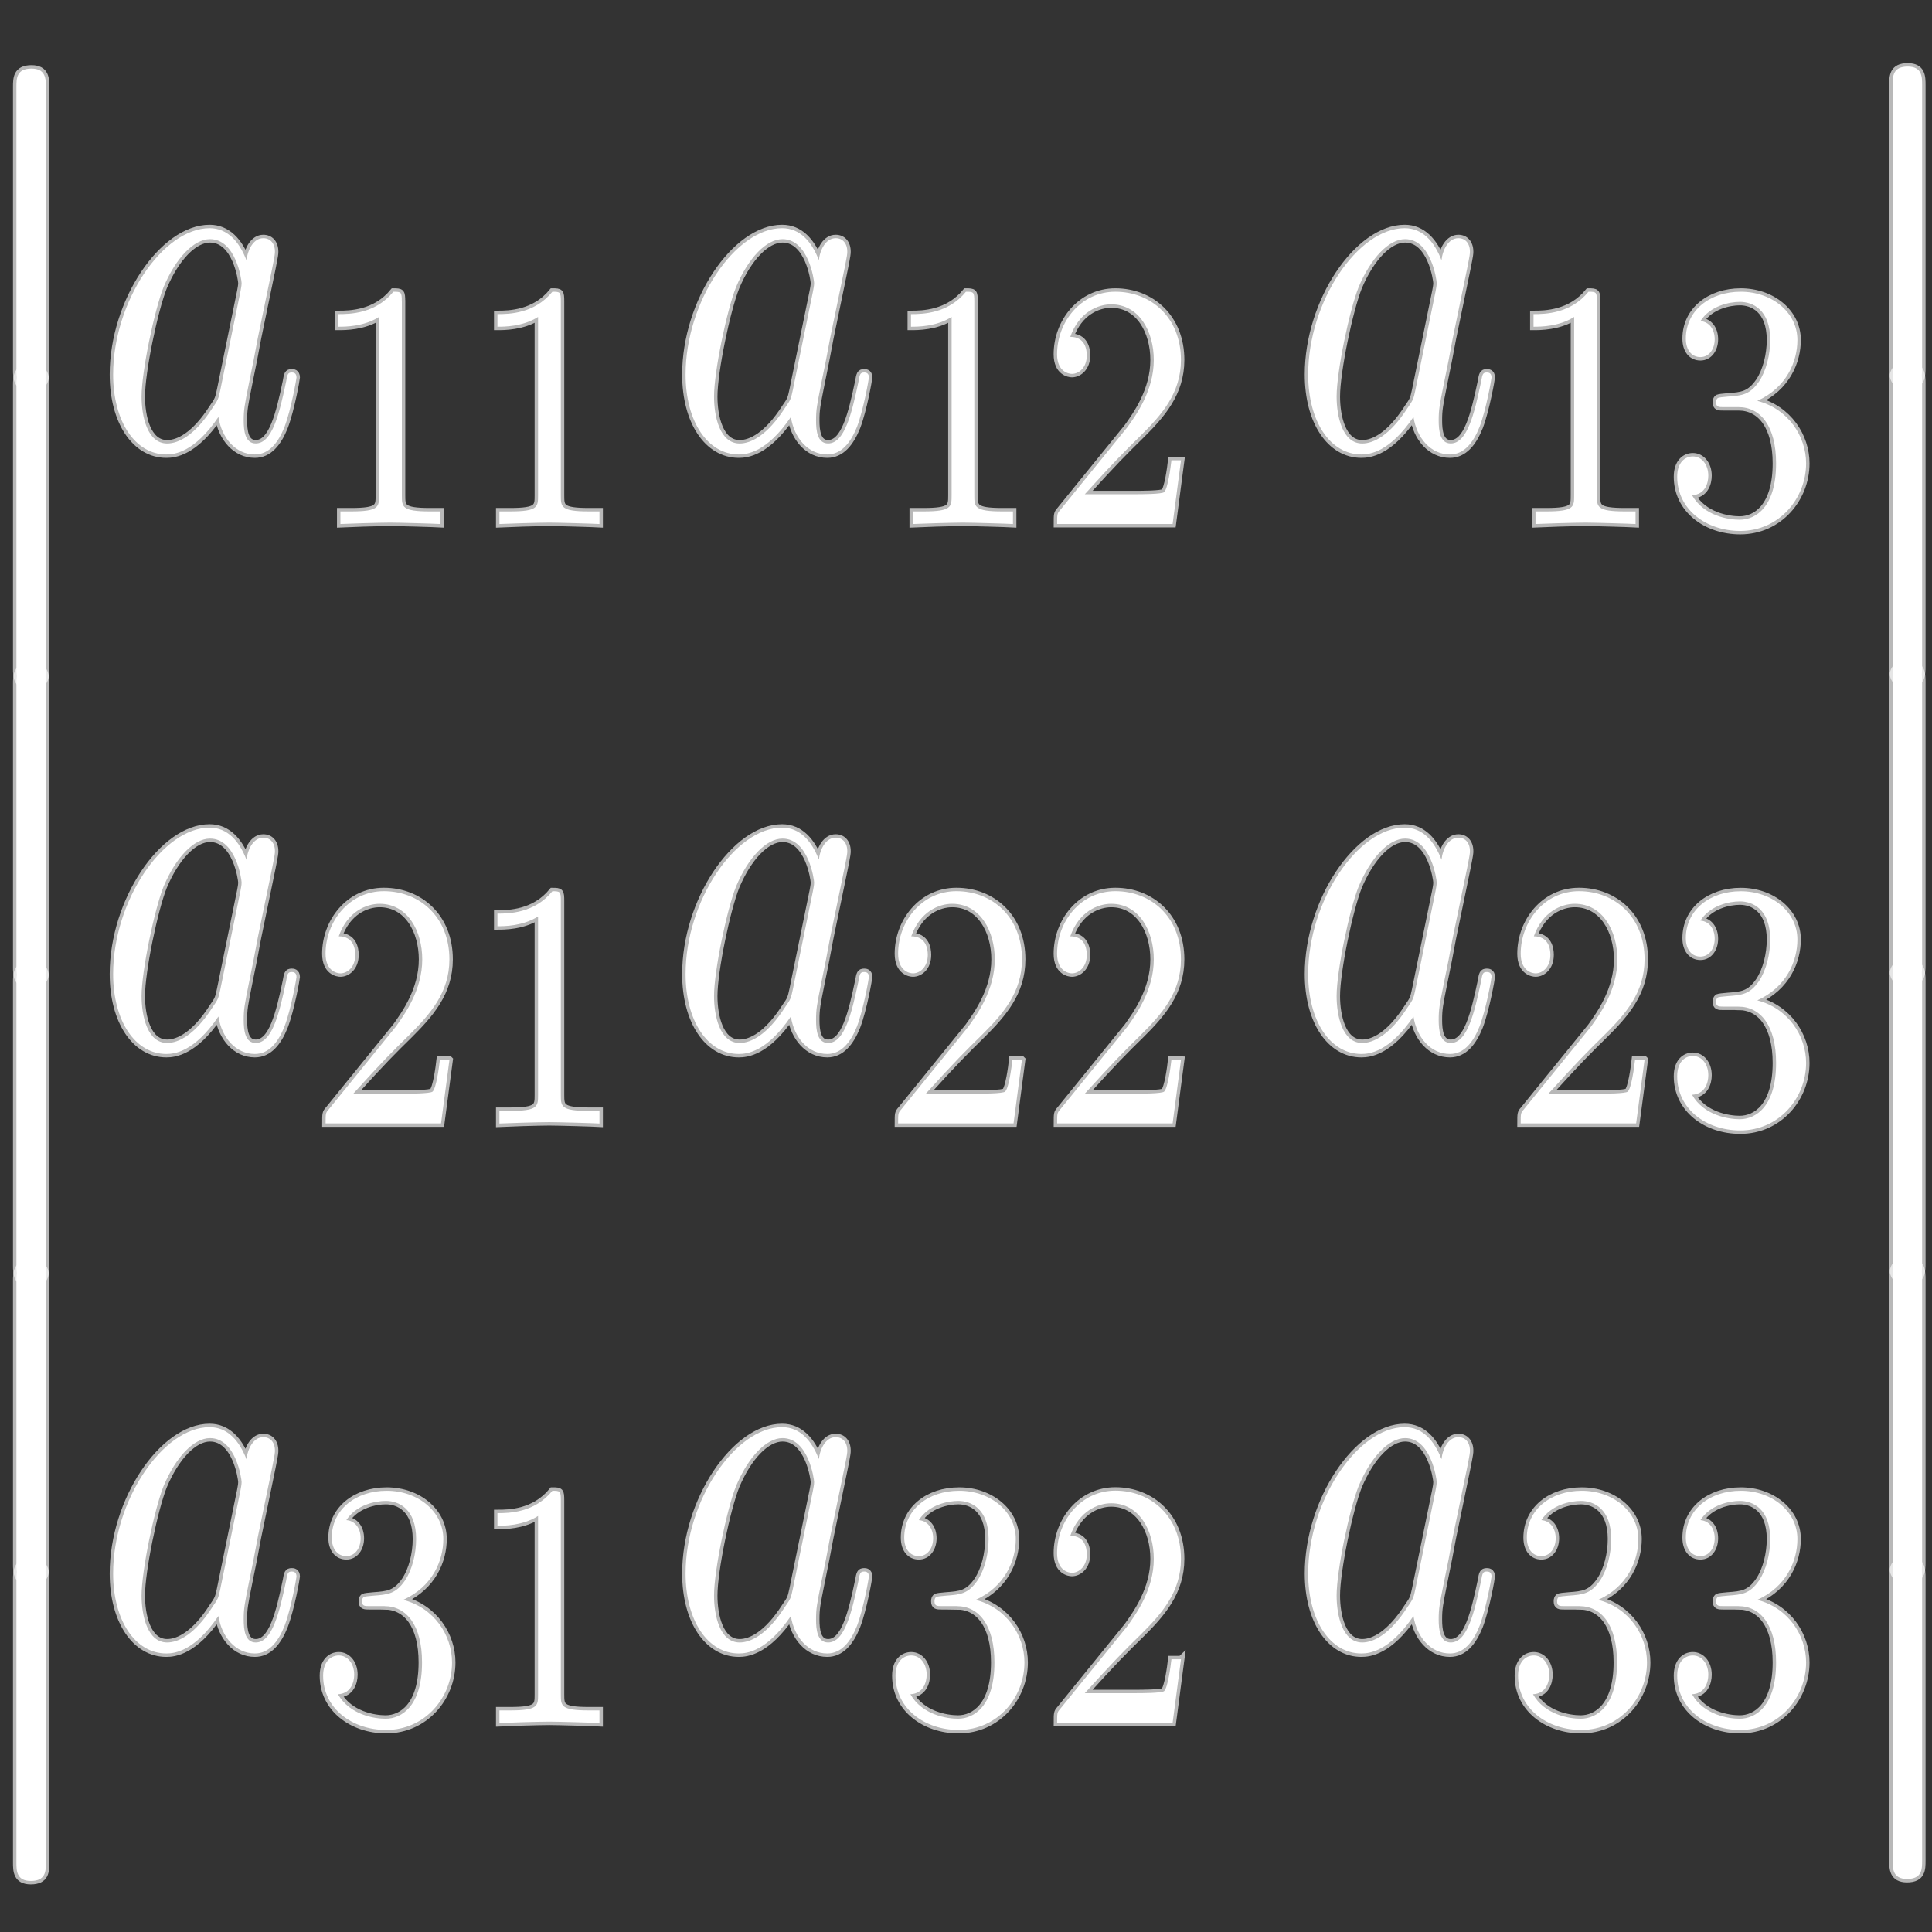 <?xml version="1.0" encoding="UTF-8" standalone="no"?>
<!-- This file was generated by dvisvgm 1.9.2 -->

<svg
   xmlns:dc="http://purl.org/dc/elements/1.1/"
   xmlns:cc="http://creativecommons.org/ns#"
   xmlns:rdf="http://www.w3.org/1999/02/22-rdf-syntax-ns#"
   xmlns:svg="http://www.w3.org/2000/svg"
   xmlns="http://www.w3.org/2000/svg"
   xmlns:sodipodi="http://sodipodi.sourceforge.net/DTD/sodipodi-0.dtd"
   xmlns:inkscape="http://www.inkscape.org/namespaces/inkscape"
   height="48"
   version="1.1"
   viewBox="76.712 52.803 36 36"
   width="48"
   id="svg2"
   inkscape:version="0.92.3 (2405546, 2018-03-11)"
   sodipodi:docname="vmatrix3x3.svg">
  <rect x="76.712" y="52.803" width="36" height="36" fill="#333333" stroke="none"/>
  <sodipodi:namedview
     pagecolor="#ffffff"
     bordercolor="#666666"
     borderopacity="1"
     objecttolerance="10"
     gridtolerance="10"
     guidetolerance="10"
     inkscape:pageopacity="0"
     inkscape:pageshadow="2"
     inkscape:window-width="1920"
     inkscape:window-height="1130"
     id="namedview69"
     showgrid="false"
     inkscape:zoom="6.821603"
     inkscape:cx="-35.389242"
     inkscape:cy="11.178744"
     inkscape:window-x="0"
     inkscape:window-y="0"
     inkscape:window-maximized="1"
     inkscape:current-layer="svg2"
     units="px" />
  <defs
     id="defs4" />
  <path
     inkscape:connector-curvature="0"
     id="path11"
     d="m 81.304,57.651 c -0.134,-0.345 -0.351,-0.596 -0.686,-0.596 -0.873,0 -1.798,1.368 -1.798,2.727 0,0.875 0.41,1.489 0.992,1.489 0.149,0 0.522,-0.037 0.97,-0.698 0.06,0.391 0.321,0.698 0.679,0.698 0.261,0 0.433,-0.214 0.552,-0.512 0.127,-0.335 0.224,-0.903 0.224,-0.922 0,-0.093 -0.067,-0.093 -0.089,-0.093 -0.075,0 -0.082,0.037 -0.104,0.168 -0.127,0.605 -0.261,1.154 -0.567,1.154 -0.201,0 -0.224,-0.242 -0.224,-0.428 0,-0.205 0.015,-0.279 0.097,-0.689 0.082,-0.391 0.097,-0.484 0.164,-0.838 l 0.269,-1.303 c 0.052,-0.261 0.052,-0.279 0.052,-0.316 0,-0.158 -0.09,-0.251 -0.216,-0.251 -0.179,0 -0.291,0.205 -0.313,0.41 z m -0.485,2.411 c -0.037,0.168 -0.037,0.186 -0.149,0.344 -0.328,0.512 -0.634,0.661 -0.843,0.661 -0.373,0 -0.477,-0.512 -0.477,-0.875 0,-0.466 0.239,-1.611 0.41,-2.039 0.231,-0.549 0.567,-0.894 0.865,-0.894 0.485,0 0.589,0.763 0.589,0.819 0,0.056 -0.015,0.112 -0.022,0.158 l -0.373,1.825 z"
     style="opacity:1;fill:#ffffff;fill-opacity:1;stroke:#ffffff;stroke-width:0.128;stroke-miterlimit:4;stroke-dasharray:none;stroke-opacity:0.65" />
  <path
     inkscape:connector-curvature="0"
     id="path13"
     d="m 84.199,58.421 c 0,-0.176 -0.01,-0.182 -0.157,-0.182 -0.334,0.41 -0.809,0.417 -1.024,0.417 v 0.235 c 0.125,0 0.47,0 0.757,-0.182 v 3.323 c 0,0.215 0,0.3 -0.522,0.3 h -0.198 v 0.235 c 0.094,-0.006 0.736,-0.026 0.929,-0.026 0.162,0 0.82,0.019 0.935,0.026 v -0.235 H 84.722 c -0.522,0 -0.522,-0.085 -0.522,-0.3 v -3.61 z"
     style="opacity:1;fill:#ffffff;fill-opacity:1;stroke:#ffffff;stroke-width:0.128;stroke-miterlimit:4;stroke-dasharray:none;stroke-opacity:0.65" />
  <path
     inkscape:connector-curvature="0"
     id="path15"
     d="m 87.162,58.421 c 0,-0.176 -0.01,-0.182 -0.157,-0.182 -0.334,0.41 -0.809,0.417 -1.024,0.417 v 0.235 c 0.125,0 0.47,0 0.757,-0.182 v 3.323 c 0,0.215 0,0.3 -0.522,0.3 h -0.198 v 0.235 c 0.094,-0.006 0.736,-0.026 0.929,-0.026 0.162,0 0.82,0.019 0.935,0.026 v -0.235 h -0.198 c -0.522,0 -0.522,-0.085 -0.522,-0.3 v -3.61 z"
     style="opacity:1;fill:#ffffff;fill-opacity:1;stroke:#ffffff;stroke-width:0.128;stroke-miterlimit:4;stroke-dasharray:none;stroke-opacity:0.65" />
  <path
     inkscape:connector-curvature="0"
     id="path17"
     d="m 91.971,57.651 c -0.134,-0.345 -0.35,-0.596 -0.686,-0.596 -0.873,0 -1.798,1.368 -1.798,2.727 0,0.875 0.41,1.489 0.992,1.489 0.149,0 0.522,-0.037 0.97,-0.698 0.059,0.391 0.32,0.698 0.678,0.698 0.261,0 0.433,-0.214 0.553,-0.512 0.127,-0.335 0.223,-0.903 0.223,-0.922 0,-0.093 -0.067,-0.093 -0.089,-0.093 -0.075,0 -0.082,0.037 -0.105,0.168 -0.127,0.605 -0.261,1.154 -0.567,1.154 -0.201,0 -0.224,-0.242 -0.224,-0.428 0,-0.205 0.015,-0.279 0.097,-0.689 0.082,-0.391 0.097,-0.484 0.164,-0.838 l 0.269,-1.303 c 0.052,-0.261 0.052,-0.279 0.052,-0.316 0,-0.158 -0.089,-0.251 -0.216,-0.251 -0.18,0 -0.291,0.205 -0.314,0.41 z m -0.484,2.411 c -0.037,0.168 -0.037,0.186 -0.15,0.344 -0.328,0.512 -0.634,0.661 -0.842,0.661 -0.374,0 -0.478,-0.512 -0.478,-0.875 0,-0.466 0.239,-1.611 0.41,-2.039 0.231,-0.549 0.567,-0.894 0.866,-0.894 0.484,0 0.589,0.763 0.589,0.819 0,0.056 -0.015,0.112 -0.022,0.158 l -0.373,1.825 z"
     style="opacity:1;fill:#ffffff;fill-opacity:1;stroke:#ffffff;stroke-width:0.128;stroke-miterlimit:4;stroke-dasharray:none;stroke-opacity:0.65" />
  <path
     inkscape:connector-curvature="0"
     id="path19"
     d="m 94.867,58.421 c 0,-0.176 -0.01,-0.182 -0.156,-0.182 -0.335,0.41 -0.809,0.417 -1.024,0.417 v 0.235 c 0.125,0 0.469,0 0.757,-0.182 v 3.323 c 0,0.215 0,0.3 -0.523,0.3 h -0.198 v 0.235 c 0.094,-0.006 0.737,-0.026 0.93,-0.026 0.162,0 0.82,0.019 0.934,0.026 v -0.235 h -0.198 c -0.522,0 -0.522,-0.085 -0.522,-0.3 v -3.61 z"
     style="opacity:1;fill:#ffffff;fill-opacity:1;stroke:#ffffff;stroke-width:0.128;stroke-miterlimit:4;stroke-dasharray:none;stroke-opacity:0.65" />
  <path
     inkscape:connector-curvature="0"
     id="path21"
     d="m 98.717,61.38 h -0.177 c -0.016,0.143 -0.068,0.528 -0.136,0.593 -0.042,0.039 -0.443,0.039 -0.517,0.039 h -0.961 c 0.548,-0.606 0.731,-0.788 1.044,-1.095 0.387,-0.384 0.747,-0.788 0.747,-1.407 0,-0.788 -0.554,-1.271 -1.222,-1.271 -0.648,0 -1.086,0.567 -1.086,1.166 0,0.332 0.225,0.365 0.277,0.365 0.125,0 0.277,-0.111 0.277,-0.345 0,-0.117 -0.037,-0.345 -0.308,-0.345 0.162,-0.463 0.517,-0.606 0.762,-0.606 0.523,0 0.794,0.508 0.794,1.036 0,0.567 -0.323,1.017 -0.49,1.251 l -1.259,1.551 c -0.052,0.059 -0.052,0.072 -0.052,0.254 h 2.152 l 0.156,-1.186 z"
     style="opacity:1;fill:#ffffff;fill-opacity:1;stroke:#ffffff;stroke-width:0.128;stroke-miterlimit:4;stroke-dasharray:none;stroke-opacity:0.65" />
  <path
     inkscape:connector-curvature="0"
     id="path23"
     d="m 103.572,57.651 c -0.134,-0.345 -0.35,-0.596 -0.686,-0.596 -0.873,0 -1.798,1.368 -1.798,2.727 0,0.875 0.41,1.489 0.992,1.489 0.149,0 0.522,-0.037 0.97,-0.698 0.06,0.391 0.321,0.698 0.679,0.698 0.261,0 0.433,-0.214 0.552,-0.512 0.127,-0.335 0.224,-0.903 0.224,-0.922 0,-0.093 -0.067,-0.093 -0.09,-0.093 -0.074,0 -0.082,0.037 -0.104,0.168 -0.127,0.605 -0.261,1.154 -0.567,1.154 -0.201,0 -0.224,-0.242 -0.224,-0.428 0,-0.205 0.015,-0.279 0.097,-0.689 0.082,-0.391 0.097,-0.484 0.164,-0.838 l 0.269,-1.303 c 0.052,-0.261 0.052,-0.279 0.052,-0.316 0,-0.158 -0.09,-0.251 -0.216,-0.251 -0.179,0 -0.291,0.205 -0.314,0.41 z m -0.484,2.411 c -0.037,0.168 -0.037,0.186 -0.149,0.344 -0.329,0.512 -0.634,0.661 -0.843,0.661 -0.373,0 -0.478,-0.512 -0.478,-0.875 0,-0.466 0.239,-1.611 0.41,-2.039 0.231,-0.549 0.567,-0.894 0.866,-0.894 0.484,0 0.589,0.763 0.589,0.819 0,0.056 -0.015,0.112 -0.022,0.158 l -0.373,1.825 z"
     style="opacity:1;fill:#ffffff;fill-opacity:1;stroke:#ffffff;stroke-width:0.128;stroke-miterlimit:4;stroke-dasharray:none;stroke-opacity:0.65" />
  <path
     inkscape:connector-curvature="0"
     id="path25"
     d="m 106.468,58.421 c 0,-0.176 -0.01,-0.182 -0.157,-0.182 -0.334,0.41 -0.809,0.417 -1.024,0.417 v 0.235 c 0.125,0 0.47,0 0.757,-0.182 v 3.323 c 0,0.215 0,0.3 -0.522,0.3 h -0.198 v 0.235 c 0.094,-0.006 0.736,-0.026 0.929,-0.026 0.162,0 0.82,0.019 0.935,0.026 v -0.235 h -0.198 c -0.523,0 -0.523,-0.085 -0.523,-0.3 v -3.61 z"
     style="opacity:1;fill:#ffffff;fill-opacity:1;stroke:#ffffff;stroke-width:0.128;stroke-miterlimit:4;stroke-dasharray:none;stroke-opacity:0.65" />
  <path
     inkscape:connector-curvature="0"
     id="path27"
     d="m 109.107,60.389 c 0.407,0 0.7,0.352 0.7,1.049 0,0.808 -0.376,1.049 -0.679,1.049 -0.209,0 -0.669,-0.072 -0.887,-0.456 0.245,-0.013 0.303,-0.228 0.303,-0.365 0,-0.208 -0.125,-0.358 -0.288,-0.358 -0.146,0 -0.292,0.111 -0.292,0.378 0,0.612 0.543,1.01 1.175,1.01 0.726,0 1.227,-0.606 1.227,-1.258 0,-0.508 -0.334,-1.017 -0.909,-1.166 0.549,-0.248 0.747,-0.736 0.747,-1.134 0,-0.515 -0.475,-0.899 -1.055,-0.899 -0.58,0 -1.024,0.352 -1.024,0.873 0,0.222 0.115,0.345 0.272,0.345 0.162,0 0.266,-0.15 0.266,-0.332 0,-0.189 -0.104,-0.326 -0.266,-0.339 0.183,-0.287 0.543,-0.358 0.736,-0.358 0.235,0 0.564,0.143 0.564,0.71 0,0.274 -0.073,0.573 -0.209,0.775 -0.172,0.248 -0.318,0.261 -0.58,0.28 -0.13,0.013 -0.141,0.013 -0.167,0.02 -0.01,0 -0.052,0.013 -0.052,0.085 0,0.091 0.047,0.091 0.136,0.091 h 0.282 z"
     style="opacity:1;fill:#ffffff;fill-opacity:1;stroke:#ffffff;stroke-width:0.128;stroke-miterlimit:4;stroke-dasharray:none;stroke-opacity:0.65" />
  <path
     inkscape:connector-curvature="0"
     id="path29"
     d="m 81.304,68.821 c -0.134,-0.344 -0.351,-0.596 -0.686,-0.596 -0.873,0 -1.798,1.368 -1.798,2.728 0,0.875 0.41,1.489 0.992,1.489 0.149,0 0.522,-0.037 0.97,-0.698 0.06,0.391 0.321,0.698 0.679,0.698 0.261,0 0.433,-0.214 0.552,-0.512 0.127,-0.335 0.224,-0.903 0.224,-0.922 0,-0.093 -0.067,-0.093 -0.089,-0.093 -0.075,0 -0.082,0.037 -0.104,0.168 -0.127,0.605 -0.261,1.154 -0.567,1.154 -0.201,0 -0.224,-0.242 -0.224,-0.428 0,-0.205 0.015,-0.279 0.097,-0.689 0.082,-0.391 0.097,-0.484 0.164,-0.838 l 0.269,-1.303 c 0.052,-0.261 0.052,-0.279 0.052,-0.316 0,-0.158 -0.09,-0.251 -0.216,-0.251 -0.179,0 -0.291,0.205 -0.313,0.41 z m -0.485,2.411 c -0.037,0.168 -0.037,0.186 -0.149,0.344 -0.328,0.512 -0.634,0.661 -0.843,0.661 -0.373,0 -0.477,-0.512 -0.477,-0.875 0,-0.465 0.239,-1.61 0.41,-2.039 0.231,-0.549 0.567,-0.894 0.865,-0.894 0.485,0 0.589,0.763 0.589,0.819 0,0.056 -0.015,0.112 -0.022,0.158 l -0.373,1.825 z"
     style="opacity:1;fill:#ffffff;fill-opacity:1;stroke:#ffffff;stroke-width:0.128;stroke-miterlimit:4;stroke-dasharray:none;stroke-opacity:0.65" />
  <path
     inkscape:connector-curvature="0"
     id="path31"
     d="m 85.087,72.55 h -0.178 c -0.016,0.143 -0.068,0.528 -0.136,0.593 -0.042,0.039 -0.444,0.039 -0.517,0.039 h -0.961 c 0.548,-0.606 0.731,-0.788 1.044,-1.095 0.386,-0.385 0.747,-0.788 0.747,-1.407 0,-0.789 -0.553,-1.271 -1.222,-1.271 -0.647,0 -1.086,0.567 -1.086,1.166 0,0.332 0.225,0.365 0.277,0.365 0.125,0 0.277,-0.111 0.277,-0.345 0,-0.117 -0.037,-0.345 -0.308,-0.345 0.162,-0.463 0.517,-0.606 0.762,-0.606 0.522,0 0.794,0.508 0.794,1.036 0,0.567 -0.324,1.017 -0.491,1.251 l -1.258,1.551 c -0.052,0.059 -0.052,0.072 -0.052,0.254 h 2.151 l 0.157,-1.186 z"
     style="opacity:1;fill:#ffffff;fill-opacity:1;stroke:#ffffff;stroke-width:0.128;stroke-miterlimit:4;stroke-dasharray:none;stroke-opacity:0.65" />
  <path
     inkscape:connector-curvature="0"
     id="path33"
     d="m 87.162,69.592 c 0,-0.176 -0.01,-0.182 -0.157,-0.182 -0.334,0.41 -0.809,0.417 -1.024,0.417 v 0.235 c 0.125,0 0.47,0 0.757,-0.182 v 3.323 c 0,0.215 0,0.3 -0.522,0.3 h -0.198 v 0.235 c 0.094,-0.006 0.736,-0.026 0.929,-0.026 0.162,0 0.82,0.019 0.935,0.026 v -0.235 h -0.198 c -0.522,0 -0.522,-0.085 -0.522,-0.3 v -3.61 z"
     style="opacity:1;fill:#ffffff;fill-opacity:1;stroke:#ffffff;stroke-width:0.128;stroke-miterlimit:4;stroke-dasharray:none;stroke-opacity:0.65" />
  <path
     inkscape:connector-curvature="0"
     id="path35"
     d="m 91.971,68.821 c -0.134,-0.344 -0.35,-0.596 -0.686,-0.596 -0.873,0 -1.798,1.368 -1.798,2.728 0,0.875 0.41,1.489 0.992,1.489 0.149,0 0.522,-0.037 0.97,-0.698 0.059,0.391 0.32,0.698 0.678,0.698 0.261,0 0.433,-0.214 0.553,-0.512 0.127,-0.335 0.223,-0.903 0.223,-0.922 0,-0.093 -0.067,-0.093 -0.089,-0.093 -0.075,0 -0.082,0.037 -0.105,0.168 -0.127,0.605 -0.261,1.154 -0.567,1.154 -0.201,0 -0.224,-0.242 -0.224,-0.428 0,-0.205 0.015,-0.279 0.097,-0.689 0.082,-0.391 0.097,-0.484 0.164,-0.838 l 0.269,-1.303 c 0.052,-0.261 0.052,-0.279 0.052,-0.316 0,-0.158 -0.089,-0.251 -0.216,-0.251 -0.18,0 -0.291,0.205 -0.314,0.41 z m -0.484,2.411 c -0.037,0.168 -0.037,0.186 -0.15,0.344 -0.328,0.512 -0.634,0.661 -0.842,0.661 -0.374,0 -0.478,-0.512 -0.478,-0.875 0,-0.465 0.239,-1.61 0.41,-2.039 0.231,-0.549 0.567,-0.894 0.866,-0.894 0.484,0 0.589,0.763 0.589,0.819 0,0.056 -0.015,0.112 -0.022,0.158 l -0.373,1.825 z"
     style="opacity:1;fill:#ffffff;fill-opacity:1;stroke:#ffffff;stroke-width:0.128;stroke-miterlimit:4;stroke-dasharray:none;stroke-opacity:0.65" />
  <path
     inkscape:connector-curvature="0"
     id="path37"
     d="m 95.754,72.55 h -0.177 c -0.016,0.143 -0.067,0.528 -0.136,0.593 -0.042,0.039 -0.444,0.039 -0.517,0.039 h -0.961 c 0.549,-0.606 0.732,-0.788 1.045,-1.095 0.386,-0.385 0.747,-0.788 0.747,-1.407 0,-0.789 -0.553,-1.271 -1.222,-1.271 -0.647,0 -1.086,0.567 -1.086,1.166 0,0.332 0.225,0.365 0.276,0.365 0.126,0 0.277,-0.111 0.277,-0.345 0,-0.117 -0.037,-0.345 -0.308,-0.345 0.162,-0.463 0.517,-0.606 0.762,-0.606 0.522,0 0.794,0.508 0.794,1.036 0,0.567 -0.324,1.017 -0.491,1.251 l -1.258,1.551 c -0.052,0.059 -0.052,0.072 -0.052,0.254 h 2.151 l 0.156,-1.186 z"
     style="opacity:1;fill:#ffffff;fill-opacity:1;stroke:#ffffff;stroke-width:0.128;stroke-miterlimit:4;stroke-dasharray:none;stroke-opacity:0.65" />
  <path
     inkscape:connector-curvature="0"
     id="path39"
     d="m 98.717,72.55 h -0.177 c -0.016,0.143 -0.068,0.528 -0.136,0.593 -0.042,0.039 -0.443,0.039 -0.517,0.039 h -0.961 c 0.548,-0.606 0.731,-0.788 1.044,-1.095 0.387,-0.385 0.747,-0.788 0.747,-1.407 0,-0.789 -0.554,-1.271 -1.222,-1.271 -0.648,0 -1.086,0.567 -1.086,1.166 0,0.332 0.225,0.365 0.277,0.365 0.125,0 0.277,-0.111 0.277,-0.345 0,-0.117 -0.037,-0.345 -0.308,-0.345 0.162,-0.463 0.517,-0.606 0.762,-0.606 0.523,0 0.794,0.508 0.794,1.036 0,0.567 -0.323,1.017 -0.49,1.251 l -1.259,1.551 c -0.052,0.059 -0.052,0.072 -0.052,0.254 h 2.152 l 0.156,-1.186 z"
     style="opacity:1;fill:#ffffff;fill-opacity:1;stroke:#ffffff;stroke-width:0.128;stroke-miterlimit:4;stroke-dasharray:none;stroke-opacity:0.65" />
  <path
     inkscape:connector-curvature="0"
     id="path41"
     d="m 103.572,68.821 c -0.134,-0.344 -0.35,-0.596 -0.686,-0.596 -0.873,0 -1.798,1.368 -1.798,2.728 0,0.875 0.41,1.489 0.992,1.489 0.149,0 0.522,-0.037 0.97,-0.698 0.06,0.391 0.321,0.698 0.679,0.698 0.261,0 0.433,-0.214 0.552,-0.512 0.127,-0.335 0.224,-0.903 0.224,-0.922 0,-0.093 -0.067,-0.093 -0.09,-0.093 -0.074,0 -0.082,0.037 -0.104,0.168 -0.127,0.605 -0.261,1.154 -0.567,1.154 -0.201,0 -0.224,-0.242 -0.224,-0.428 0,-0.205 0.015,-0.279 0.097,-0.689 0.082,-0.391 0.097,-0.484 0.164,-0.838 l 0.269,-1.303 c 0.052,-0.261 0.052,-0.279 0.052,-0.316 0,-0.158 -0.09,-0.251 -0.216,-0.251 -0.179,0 -0.291,0.205 -0.314,0.41 z m -0.484,2.411 c -0.037,0.168 -0.037,0.186 -0.149,0.344 -0.329,0.512 -0.634,0.661 -0.843,0.661 -0.373,0 -0.478,-0.512 -0.478,-0.875 0,-0.465 0.239,-1.61 0.41,-2.039 0.231,-0.549 0.567,-0.894 0.866,-0.894 0.484,0 0.589,0.763 0.589,0.819 0,0.056 -0.015,0.112 -0.022,0.158 l -0.373,1.825 z"
     style="opacity:1;fill:#ffffff;fill-opacity:1;stroke:#ffffff;stroke-width:0.128;stroke-miterlimit:4;stroke-dasharray:none;stroke-opacity:0.65" />
  <path
     inkscape:connector-curvature="0"
     id="path43"
     d="m 107.356,72.55 h -0.177 c -0.016,0.143 -0.068,0.528 -0.136,0.593 -0.042,0.039 -0.444,0.039 -0.517,0.039 h -0.961 c 0.548,-0.606 0.731,-0.788 1.044,-1.095 0.387,-0.385 0.747,-0.788 0.747,-1.407 0,-0.789 -0.554,-1.271 -1.222,-1.271 -0.648,0 -1.086,0.567 -1.086,1.166 0,0.332 0.225,0.365 0.277,0.365 0.125,0 0.276,-0.111 0.276,-0.345 0,-0.117 -0.036,-0.345 -0.308,-0.345 0.162,-0.463 0.517,-0.606 0.762,-0.606 0.523,0 0.794,0.508 0.794,1.036 0,0.567 -0.323,1.017 -0.49,1.251 l -1.259,1.551 c -0.052,0.059 -0.052,0.072 -0.052,0.254 h 2.151 l 0.157,-1.186 z"
     style="opacity:1;fill:#ffffff;fill-opacity:1;stroke:#ffffff;stroke-width:0.128;stroke-miterlimit:4;stroke-dasharray:none;stroke-opacity:0.65" />
  <path
     inkscape:connector-curvature="0"
     id="path45"
     d="m 109.107,71.56 c 0.407,0 0.7,0.352 0.7,1.049 0,0.808 -0.376,1.049 -0.679,1.049 -0.209,0 -0.669,-0.072 -0.887,-0.456 0.245,-0.013 0.303,-0.228 0.303,-0.365 0,-0.209 -0.125,-0.358 -0.288,-0.358 -0.146,0 -0.292,0.111 -0.292,0.378 0,0.613 0.543,1.01 1.175,1.01 0.726,0 1.227,-0.606 1.227,-1.258 0,-0.508 -0.334,-1.017 -0.909,-1.166 0.549,-0.248 0.747,-0.736 0.747,-1.134 0,-0.515 -0.475,-0.899 -1.055,-0.899 -0.58,0 -1.024,0.352 -1.024,0.873 0,0.222 0.115,0.345 0.272,0.345 0.162,0 0.266,-0.15 0.266,-0.332 0,-0.189 -0.104,-0.326 -0.266,-0.339 0.183,-0.287 0.543,-0.358 0.736,-0.358 0.235,0 0.564,0.143 0.564,0.71 0,0.274 -0.073,0.573 -0.209,0.775 -0.172,0.248 -0.318,0.261 -0.58,0.28 -0.13,0.013 -0.141,0.013 -0.167,0.019 -0.01,0 -0.052,0.013 -0.052,0.085 0,0.091 0.047,0.091 0.136,0.091 h 0.282 z"
     style="opacity:1;fill:#ffffff;fill-opacity:1;stroke:#ffffff;stroke-width:0.128;stroke-miterlimit:4;stroke-dasharray:none;stroke-opacity:0.65" />
  <path
     inkscape:connector-curvature="0"
     id="path47"
     d="m 81.304,79.992 c -0.134,-0.344 -0.351,-0.596 -0.686,-0.596 -0.873,0 -1.798,1.368 -1.798,2.727 0,0.875 0.41,1.49 0.992,1.49 0.149,0 0.522,-0.037 0.97,-0.698 0.06,0.391 0.321,0.698 0.679,0.698 0.261,0 0.433,-0.214 0.552,-0.512 0.127,-0.335 0.224,-0.903 0.224,-0.922 0,-0.093 -0.067,-0.093 -0.089,-0.093 -0.075,0 -0.082,0.037 -0.104,0.168 -0.127,0.605 -0.261,1.154 -0.567,1.154 -0.201,0 -0.224,-0.242 -0.224,-0.428 0,-0.205 0.015,-0.279 0.097,-0.689 0.082,-0.391 0.097,-0.484 0.164,-0.838 l 0.269,-1.303 c 0.052,-0.261 0.052,-0.279 0.052,-0.317 0,-0.158 -0.09,-0.251 -0.216,-0.251 -0.179,0 -0.291,0.205 -0.313,0.41 z m -0.485,2.411 c -0.037,0.168 -0.037,0.186 -0.149,0.344 -0.328,0.512 -0.634,0.661 -0.843,0.661 -0.373,0 -0.477,-0.512 -0.477,-0.875 0,-0.465 0.239,-1.61 0.41,-2.039 0.231,-0.549 0.567,-0.894 0.865,-0.894 0.485,0 0.589,0.763 0.589,0.819 0,0.056 -0.015,0.112 -0.022,0.158 l -0.373,1.825 z"
     style="opacity:1;fill:#ffffff;fill-opacity:1;stroke:#ffffff;stroke-width:0.128;stroke-miterlimit:4;stroke-dasharray:none;stroke-opacity:0.65" />
  <path
     inkscape:connector-curvature="0"
     id="path49"
     d="m 83.876,82.731 c 0.407,0 0.7,0.352 0.7,1.049 0,0.808 -0.376,1.049 -0.679,1.049 -0.209,0 -0.668,-0.072 -0.888,-0.456 0.245,-0.013 0.303,-0.228 0.303,-0.365 0,-0.209 -0.125,-0.358 -0.287,-0.358 -0.146,0 -0.292,0.111 -0.292,0.378 0,0.612 0.543,1.01 1.175,1.01 0.726,0 1.227,-0.606 1.227,-1.258 0,-0.508 -0.334,-1.017 -0.909,-1.166 0.548,-0.248 0.747,-0.736 0.747,-1.134 0,-0.515 -0.475,-0.899 -1.055,-0.899 -0.58,0 -1.024,0.352 -1.024,0.873 0,0.222 0.115,0.345 0.272,0.345 0.162,0 0.266,-0.15 0.266,-0.332 0,-0.189 -0.104,-0.326 -0.266,-0.339 0.183,-0.287 0.543,-0.358 0.736,-0.358 0.235,0 0.564,0.143 0.564,0.71 0,0.274 -0.073,0.573 -0.209,0.775 -0.172,0.248 -0.319,0.261 -0.58,0.28 -0.131,0.013 -0.141,0.013 -0.167,0.019 -0.01,0 -0.052,0.013 -0.052,0.085 0,0.091 0.047,0.091 0.136,0.091 h 0.282 z"
     style="opacity:1;fill:#ffffff;fill-opacity:1;stroke:#ffffff;stroke-width:0.128;stroke-miterlimit:4;stroke-dasharray:none;stroke-opacity:0.65" />
  <path
     inkscape:connector-curvature="0"
     id="path51"
     d="m 87.162,80.763 c 0,-0.176 -0.01,-0.182 -0.157,-0.182 -0.334,0.411 -0.809,0.417 -1.024,0.417 v 0.235 c 0.125,0 0.47,0 0.757,-0.182 v 3.323 c 0,0.215 0,0.3 -0.522,0.3 h -0.198 v 0.235 c 0.094,-0.006 0.736,-0.026 0.929,-0.026 0.162,0 0.82,0.019 0.935,0.026 v -0.235 h -0.198 c -0.522,0 -0.522,-0.085 -0.522,-0.3 v -3.61 z"
     style="opacity:1;fill:#ffffff;fill-opacity:1;stroke:#ffffff;stroke-width:0.128;stroke-miterlimit:4;stroke-dasharray:none;stroke-opacity:0.65" />
  <path
     inkscape:connector-curvature="0"
     id="path53"
     d="m 91.971,79.992 c -0.134,-0.344 -0.35,-0.596 -0.686,-0.596 -0.873,0 -1.798,1.368 -1.798,2.727 0,0.875 0.41,1.49 0.992,1.49 0.149,0 0.522,-0.037 0.97,-0.698 0.059,0.391 0.32,0.698 0.678,0.698 0.261,0 0.433,-0.214 0.553,-0.512 0.127,-0.335 0.223,-0.903 0.223,-0.922 0,-0.093 -0.067,-0.093 -0.089,-0.093 -0.075,0 -0.082,0.037 -0.105,0.168 -0.127,0.605 -0.261,1.154 -0.567,1.154 -0.201,0 -0.224,-0.242 -0.224,-0.428 0,-0.205 0.015,-0.279 0.097,-0.689 0.082,-0.391 0.097,-0.484 0.164,-0.838 l 0.269,-1.303 c 0.052,-0.261 0.052,-0.279 0.052,-0.317 0,-0.158 -0.089,-0.251 -0.216,-0.251 -0.18,0 -0.291,0.205 -0.314,0.41 z m -0.484,2.411 c -0.037,0.168 -0.037,0.186 -0.15,0.344 -0.328,0.512 -0.634,0.661 -0.842,0.661 -0.374,0 -0.478,-0.512 -0.478,-0.875 0,-0.465 0.239,-1.61 0.41,-2.039 0.231,-0.549 0.567,-0.894 0.866,-0.894 0.484,0 0.589,0.763 0.589,0.819 0,0.056 -0.015,0.112 -0.022,0.158 l -0.373,1.825 z"
     style="opacity:1;fill:#ffffff;fill-opacity:1;stroke:#ffffff;stroke-width:0.128;stroke-miterlimit:4;stroke-dasharray:none;stroke-opacity:0.65" />
  <path
     inkscape:connector-curvature="0"
     id="path55"
     d="m 94.542,82.731 c 0.407,0 0.7,0.352 0.7,1.049 0,0.808 -0.376,1.049 -0.679,1.049 -0.209,0 -0.668,-0.072 -0.887,-0.456 0.245,-0.013 0.303,-0.228 0.303,-0.365 0,-0.209 -0.125,-0.358 -0.287,-0.358 -0.147,0 -0.293,0.111 -0.293,0.378 0,0.612 0.543,1.01 1.175,1.01 0.726,0 1.227,-0.606 1.227,-1.258 0,-0.508 -0.334,-1.017 -0.908,-1.166 0.548,-0.248 0.747,-0.736 0.747,-1.134 0,-0.515 -0.475,-0.899 -1.055,-0.899 -0.58,0 -1.024,0.352 -1.024,0.873 0,0.222 0.115,0.345 0.272,0.345 0.162,0 0.267,-0.15 0.267,-0.332 0,-0.189 -0.105,-0.326 -0.267,-0.339 0.183,-0.287 0.543,-0.358 0.736,-0.358 0.235,0 0.564,0.143 0.564,0.71 0,0.274 -0.073,0.573 -0.209,0.775 -0.172,0.248 -0.318,0.261 -0.58,0.28 -0.13,0.013 -0.141,0.013 -0.167,0.019 -0.01,0 -0.052,0.013 -0.052,0.085 0,0.091 0.047,0.091 0.136,0.091 h 0.282 z"
     style="opacity:1;fill:#ffffff;fill-opacity:1;stroke:#ffffff;stroke-width:0.128;stroke-miterlimit:4;stroke-dasharray:none;stroke-opacity:0.65" />
  <path
     inkscape:connector-curvature="0"
     id="path57"
     d="m 98.717,83.721 h -0.177 c -0.016,0.143 -0.068,0.528 -0.136,0.593 -0.042,0.039 -0.443,0.039 -0.517,0.039 h -0.961 c 0.548,-0.606 0.731,-0.789 1.044,-1.095 0.387,-0.384 0.747,-0.789 0.747,-1.408 0,-0.788 -0.554,-1.271 -1.222,-1.271 -0.648,0 -1.086,0.567 -1.086,1.166 0,0.332 0.225,0.365 0.277,0.365 0.125,0 0.277,-0.111 0.277,-0.345 0,-0.117 -0.037,-0.345 -0.308,-0.345 0.162,-0.463 0.517,-0.606 0.762,-0.606 0.523,0 0.794,0.508 0.794,1.036 0,0.567 -0.323,1.017 -0.49,1.251 l -1.259,1.551 c -0.052,0.059 -0.052,0.072 -0.052,0.254 h 2.152 l 0.156,-1.186 z"
     style="opacity:1;fill:#ffffff;fill-opacity:1;stroke:#ffffff;stroke-width:0.128;stroke-miterlimit:4;stroke-dasharray:none;stroke-opacity:0.65" />
  <path
     inkscape:connector-curvature="0"
     id="path59"
     d="m 103.572,79.992 c -0.134,-0.344 -0.35,-0.596 -0.686,-0.596 -0.873,0 -1.798,1.368 -1.798,2.727 0,0.875 0.41,1.49 0.992,1.49 0.149,0 0.522,-0.037 0.97,-0.698 0.06,0.391 0.321,0.698 0.679,0.698 0.261,0 0.433,-0.214 0.552,-0.512 0.127,-0.335 0.224,-0.903 0.224,-0.922 0,-0.093 -0.067,-0.093 -0.09,-0.093 -0.074,0 -0.082,0.037 -0.104,0.168 -0.127,0.605 -0.261,1.154 -0.567,1.154 -0.201,0 -0.224,-0.242 -0.224,-0.428 0,-0.205 0.015,-0.279 0.097,-0.689 0.082,-0.391 0.097,-0.484 0.164,-0.838 l 0.269,-1.303 c 0.052,-0.261 0.052,-0.279 0.052,-0.317 0,-0.158 -0.09,-0.251 -0.216,-0.251 -0.179,0 -0.291,0.205 -0.314,0.41 z m -0.484,2.411 c -0.037,0.168 -0.037,0.186 -0.149,0.344 -0.329,0.512 -0.634,0.661 -0.843,0.661 -0.373,0 -0.478,-0.512 -0.478,-0.875 0,-0.465 0.239,-1.61 0.41,-2.039 0.231,-0.549 0.567,-0.894 0.866,-0.894 0.484,0 0.589,0.763 0.589,0.819 0,0.056 -0.015,0.112 -0.022,0.158 l -0.373,1.825 z"
     style="opacity:1;fill:#ffffff;fill-opacity:1;stroke:#ffffff;stroke-width:0.128;stroke-miterlimit:4;stroke-dasharray:none;stroke-opacity:0.65" />
  <path
     inkscape:connector-curvature="0"
     id="path61"
     d="m 106.144,82.731 c 0.407,0 0.699,0.352 0.699,1.049 0,0.808 -0.376,1.049 -0.678,1.049 -0.209,0 -0.669,-0.072 -0.888,-0.456 0.246,-0.013 0.303,-0.228 0.303,-0.365 0,-0.209 -0.126,-0.358 -0.288,-0.358 -0.146,0 -0.293,0.111 -0.293,0.378 0,0.612 0.544,1.01 1.176,1.01 0.726,0 1.226,-0.606 1.226,-1.258 0,-0.508 -0.334,-1.017 -0.908,-1.166 0.548,-0.248 0.747,-0.736 0.747,-1.134 0,-0.515 -0.475,-0.899 -1.054,-0.899 -0.58,0 -1.024,0.352 -1.024,0.873 0,0.222 0.115,0.345 0.271,0.345 0.162,0 0.267,-0.15 0.267,-0.332 0,-0.189 -0.104,-0.326 -0.267,-0.339 0.183,-0.287 0.544,-0.358 0.737,-0.358 0.234,0 0.564,0.143 0.564,0.71 0,0.274 -0.073,0.573 -0.209,0.775 -0.172,0.248 -0.319,0.261 -0.58,0.28 -0.131,0.013 -0.142,0.013 -0.167,0.019 -0.01,0 -0.052,0.013 -0.052,0.085 0,0.091 0.047,0.091 0.136,0.091 h 0.282 z"
     style="opacity:1;fill:#ffffff;fill-opacity:1;stroke:#ffffff;stroke-width:0.128;stroke-miterlimit:4;stroke-dasharray:none;stroke-opacity:0.65" />
  <path
     inkscape:connector-curvature="0"
     id="path63"
     d="m 109.107,82.731 c 0.407,0 0.7,0.352 0.7,1.049 0,0.808 -0.376,1.049 -0.679,1.049 -0.209,0 -0.669,-0.072 -0.887,-0.456 0.245,-0.013 0.303,-0.228 0.303,-0.365 0,-0.209 -0.125,-0.358 -0.288,-0.358 -0.146,0 -0.292,0.111 -0.292,0.378 0,0.612 0.543,1.01 1.175,1.01 0.726,0 1.227,-0.606 1.227,-1.258 0,-0.508 -0.334,-1.017 -0.909,-1.166 0.549,-0.248 0.747,-0.736 0.747,-1.134 0,-0.515 -0.475,-0.899 -1.055,-0.899 -0.58,0 -1.024,0.352 -1.024,0.873 0,0.222 0.115,0.345 0.272,0.345 0.162,0 0.266,-0.15 0.266,-0.332 0,-0.189 -0.104,-0.326 -0.266,-0.339 0.183,-0.287 0.543,-0.358 0.736,-0.358 0.235,0 0.564,0.143 0.564,0.71 0,0.274 -0.073,0.573 -0.209,0.775 -0.172,0.248 -0.318,0.261 -0.58,0.28 -0.13,0.013 -0.141,0.013 -0.167,0.019 -0.01,0 -0.052,0.013 -0.052,0.085 0,0.091 0.047,0.091 0.136,0.091 h 0.282 z"
     style="opacity:1;fill:#ffffff;fill-opacity:1;stroke:#ffffff;stroke-width:0.128;stroke-miterlimit:4;stroke-dasharray:none;stroke-opacity:0.65" />
  <path
     inkscape:connector-curvature="0"
     id="path4319"
     d="m 77.018,59.691 c 0,0.148 0,0.343 0.268,0.343 0.281,0 0.281,-0.185 0.281,-0.343 v -5.267 c 0,-0.148 0,-0.343 -0.268,-0.343 -0.281,0 -0.281,0.185 -0.281,0.343 z"
     style="opacity:1;fill:#ffffff;fill-opacity:1;stroke:#ffffff;stroke-width:0.128;stroke-miterlimit:4;stroke-dasharray:none;stroke-opacity:0.65" />
  <path
     inkscape:connector-curvature="0"
     id="path4321"
     d="m 77.018,65.254 c 0,0.148 0,0.343 0.268,0.343 0.281,0 0.281,-0.185 0.281,-0.343 v -5.267 c 0,-0.148 0,-0.343 -0.268,-0.343 -0.281,0 -0.281,0.186 -0.281,0.343 z"
     style="opacity:1;fill:#ffffff;fill-opacity:1;stroke:#ffffff;stroke-width:0.128;stroke-miterlimit:4;stroke-dasharray:none;stroke-opacity:0.65" />
  <path
     inkscape:connector-curvature="0"
     id="path4323"
     d="m 77.018,70.818 c 0,0.148 0,0.343 0.268,0.343 0.281,0 0.281,-0.185 0.281,-0.343 v -5.267 c 0,-0.148 0,-0.343 -0.268,-0.343 -0.281,0 -0.281,0.185 -0.281,0.343 z"
     style="opacity:1;fill:#ffffff;fill-opacity:1;stroke:#ffffff;stroke-width:0.128;stroke-miterlimit:4;stroke-dasharray:none;stroke-opacity:0.65" />
  <path
     inkscape:connector-curvature="0"
     id="path4325"
     d="m 77.018,76.382 c 0,0.148 0,0.343 0.268,0.343 0.281,0 0.281,-0.185 0.281,-0.343 v -5.267 c 0,-0.148 0,-0.343 -0.268,-0.343 -0.281,0 -0.281,0.186 -0.281,0.343 z"
     style="opacity:1;fill:#ffffff;fill-opacity:1;stroke:#ffffff;stroke-width:0.128;stroke-miterlimit:4;stroke-dasharray:none;stroke-opacity:0.65" />
  <path
     inkscape:connector-curvature="0"
     id="path4327"
     d="m 77.018,81.946 c 0,0.148 0,0.343 0.268,0.343 0.281,0 0.281,-0.185 0.281,-0.343 v -5.267 c 0,-0.148 0,-0.343 -0.268,-0.343 -0.281,0 -0.281,0.185 -0.281,0.343 z"
     style="opacity:1;fill:#ffffff;fill-opacity:1;stroke:#ffffff;stroke-width:0.128;stroke-miterlimit:4;stroke-dasharray:none;stroke-opacity:0.65" />
  <path
     inkscape:connector-curvature="0"
     id="path4329"
     d="m 77.018,87.509 c 0,0.148 0,0.343 0.268,0.343 0.281,0 0.281,-0.185 0.281,-0.343 v -5.267 c 0,-0.148 0,-0.343 -0.268,-0.343 -0.281,0 -0.281,0.186 -0.281,0.343 z"
     style="opacity:1;fill:#ffffff;fill-opacity:1;stroke:#ffffff;stroke-width:0.128;stroke-miterlimit:4;stroke-dasharray:none;stroke-opacity:0.65" />
  <path
     inkscape:connector-curvature="0"
     id="path4319-3"
     d="m 111.979,59.653 c 0,0.148 0,0.343 0.268,0.343 0.281,0 0.281,-0.185 0.281,-0.343 v -5.267 c 0,-0.148 0,-0.343 -0.268,-0.343 -0.281,0 -0.281,0.185 -0.281,0.343 z"
     style="opacity:1;fill:#ffffff;fill-opacity:1;stroke:#ffffff;stroke-width:0.128;stroke-miterlimit:4;stroke-dasharray:none;stroke-opacity:0.65" />
  <path
     inkscape:connector-curvature="0"
     id="path4321-6"
     d="m 111.979,65.217 c 0,0.148 0,0.343 0.268,0.343 0.281,0 0.281,-0.185 0.281,-0.343 v -5.267 c 0,-0.148 0,-0.343 -0.268,-0.343 -0.281,0 -0.281,0.185 -0.281,0.343 z"
     style="opacity:1;fill:#ffffff;fill-opacity:1;stroke:#ffffff;stroke-width:0.128;stroke-miterlimit:4;stroke-dasharray:none;stroke-opacity:0.65" />
  <path
     inkscape:connector-curvature="0"
     id="path4323-7"
     d="m 111.979,70.781 c 0,0.148 0,0.343 0.268,0.343 0.281,0 0.281,-0.185 0.281,-0.343 v -5.267 c 0,-0.148 0,-0.343 -0.268,-0.343 -0.281,0 -0.281,0.185 -0.281,0.343 z"
     style="opacity:1;fill:#ffffff;fill-opacity:1;stroke:#ffffff;stroke-width:0.128;stroke-miterlimit:4;stroke-dasharray:none;stroke-opacity:0.65" />
  <path
     inkscape:connector-curvature="0"
     id="path4325-5"
     d="m 111.979,76.344 c 0,0.148 0,0.343 0.268,0.343 0.281,0 0.281,-0.185 0.281,-0.343 v -5.267 c 0,-0.148 0,-0.343 -0.268,-0.343 -0.281,0 -0.281,0.185 -0.281,0.343 z"
     style="opacity:1;fill:#ffffff;fill-opacity:1;stroke:#ffffff;stroke-width:0.128;stroke-miterlimit:4;stroke-dasharray:none;stroke-opacity:0.65" />
  <path
     inkscape:connector-curvature="0"
     id="path4327-3"
     d="m 111.979,81.908 c 0,0.148 0,0.343 0.268,0.343 0.281,0 0.281,-0.185 0.281,-0.343 v -5.267 c 0,-0.148 0,-0.343 -0.268,-0.343 -0.281,0 -0.281,0.185 -0.281,0.343 z"
     style="opacity:1;fill:#ffffff;fill-opacity:1;stroke:#ffffff;stroke-width:0.128;stroke-miterlimit:4;stroke-dasharray:none;stroke-opacity:0.65" />
  <path
     inkscape:connector-curvature="0"
     id="path4329-5"
     d="m 111.979,87.472 c 0,0.148 0,0.343 0.268,0.343 0.281,0 0.281,-0.185 0.281,-0.343 v -5.267 c 0,-0.148 0,-0.343 -0.268,-0.343 -0.281,0 -0.281,0.185 -0.281,0.343 z"
     style="opacity:1;fill:#ffffff;fill-opacity:1;stroke:#ffffff;stroke-width:0.128;stroke-miterlimit:4;stroke-dasharray:none;stroke-opacity:0.65" />
</svg>
